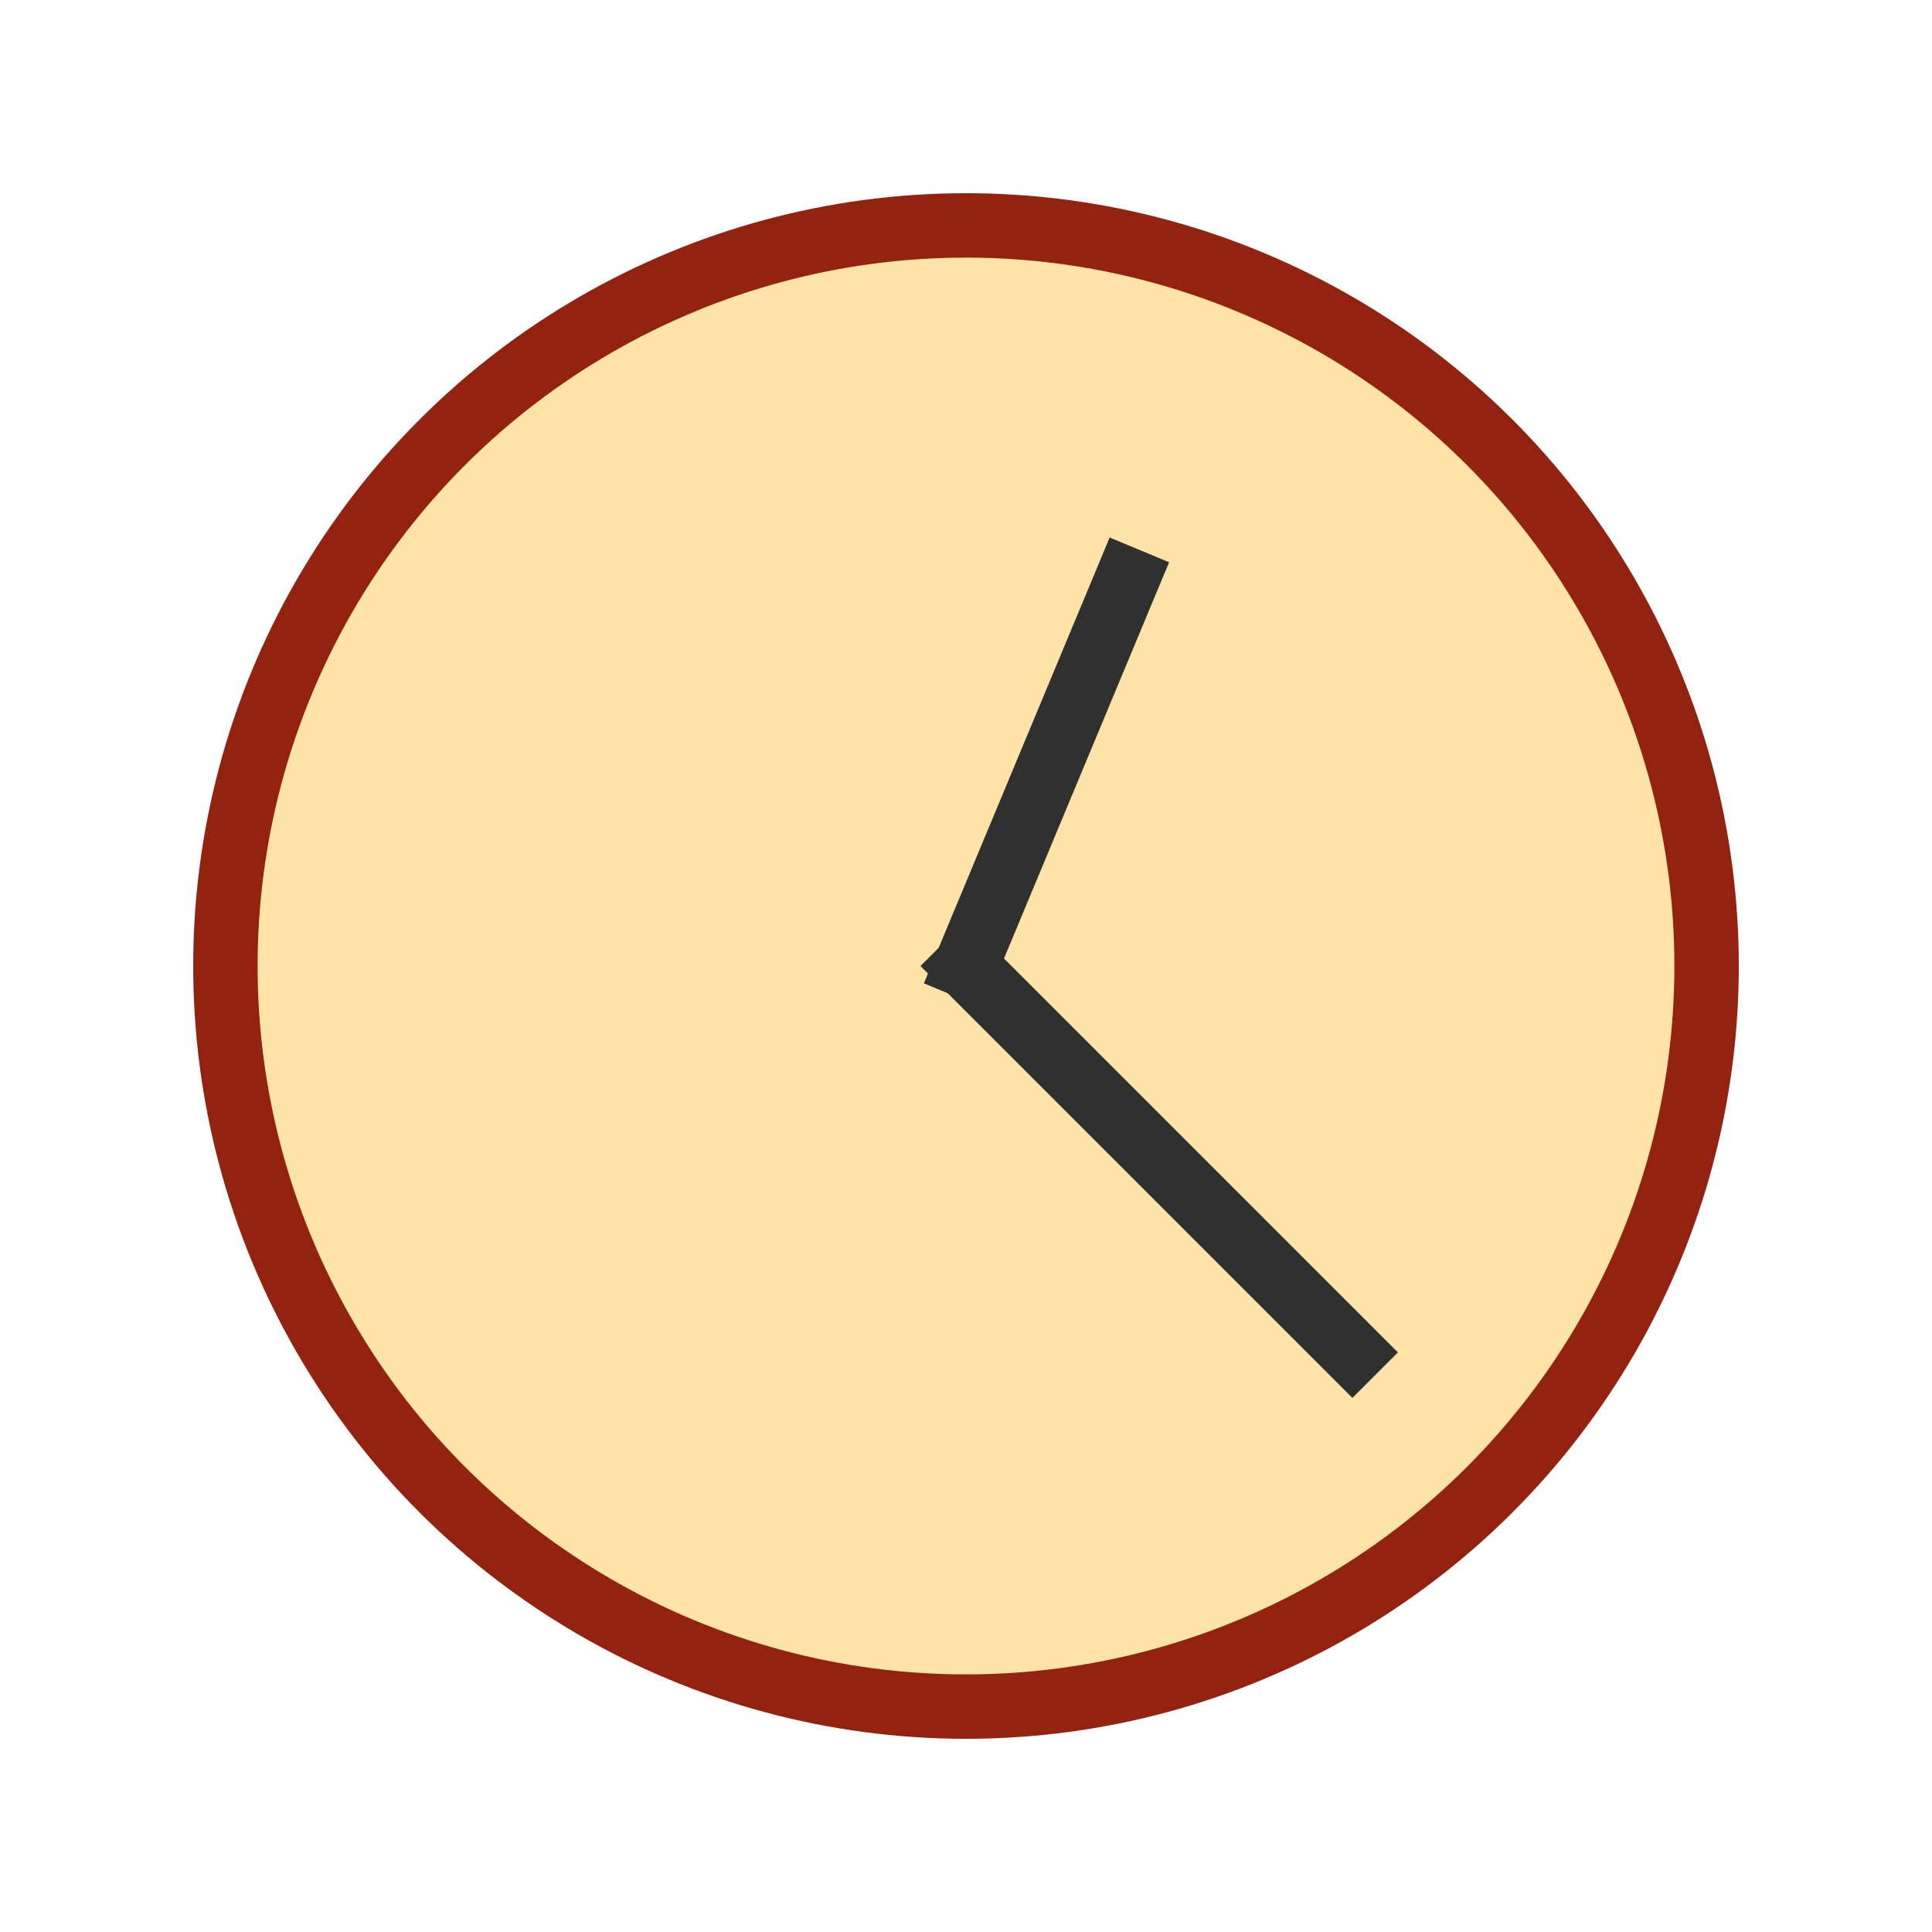<svg version="1.1" xmlns="http://www.w3.org/2000/svg" xmlns:xlink="http://www.w3.org/1999/xlink" viewBox="0 0 60 60" xml:space="preserve" data-animoptions="{'duration':'1.4', 'repeat':'0', 'repeatDelay':'0.7'}">
	<g class="lievo-main">
		<g class="lievo-common">
			<circle transform="rotate(-90, 30, 30)" fill="#FDE3A7" stroke="#932210" stroke-width="2" stroke-linecap="square" stroke-miterlimit="10" cx="30" cy="30" r="23"/>
			
			<line class="lievo-altstroke lievo-solidbg" fill="none" stroke="#303030" stroke-width="2" stroke-linecap="square" stroke-miterlimit="10" x1="30" y1="30" x2="35" y2="18" data-animdata="
				{
					'steps':[
						{
							'duration':'1',
							'vars':{
								'rotation':'95',
								'svgOrigin':'30 30',
								'force3D':'true'
							},
							'position':'0'
						},
						{
							'duration':'0',
							'vars':{
								'rotation':'0',
								'svgOrigin':'30 30',
								'force3D':'true'
							},
							'position':'+=0.5'
						}
					]
				}
			"/>
			
			<line class="lievo-altstroke lievo-solidbg" fill="none" stroke="#303030" stroke-width="2" stroke-linecap="square" stroke-miterlimit="10" x1="30" y1="30" x2="42" y2="42" data-animdata="
				{
					'steps':[
						{
							'duration':'1',
							'vars':{
								'rotation':'1170',
								'svgOrigin':'30 30',
								'force3D':'true'
							},
							'position':'0'
						},
						{
							'duration':'0',
							'vars':{
								'rotation':'0',
								'svgOrigin':'30 30',
								'force3D':'true'
							},
							'position':'+=0.5'
						}
					]
				}
			"/>
		</g>
	</g>
</svg>